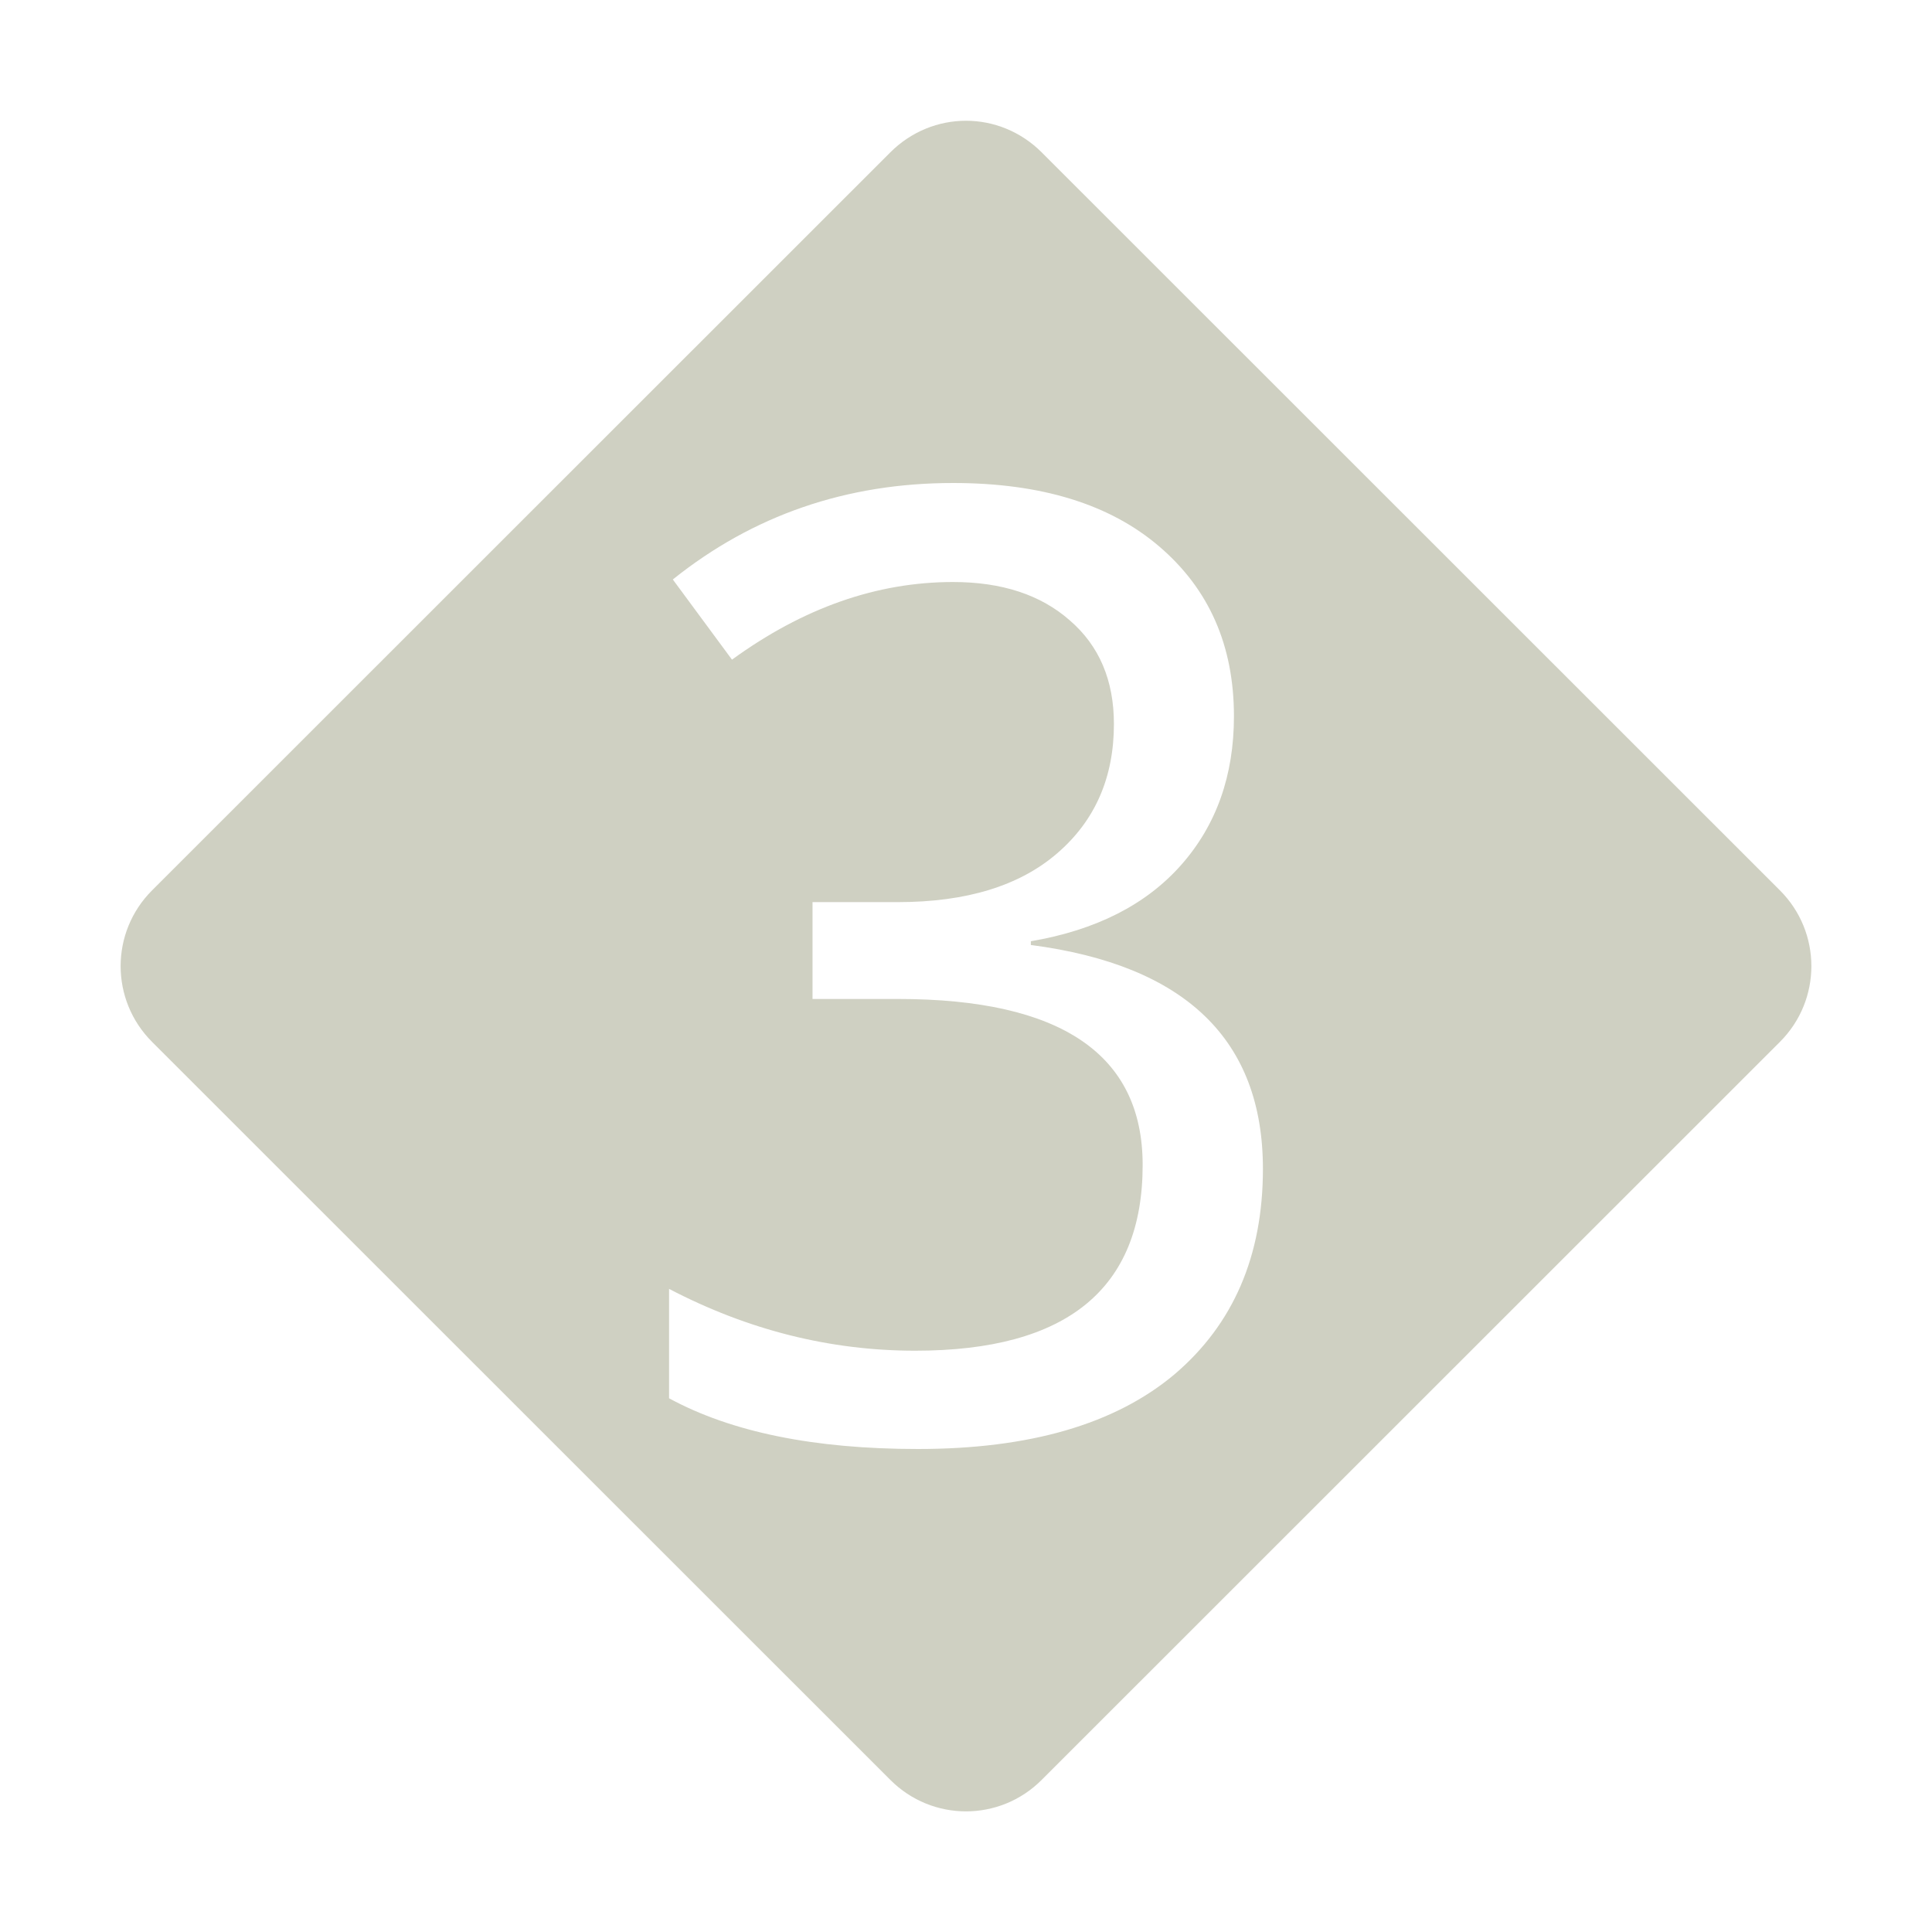 <svg xmlns="http://www.w3.org/2000/svg" width="16" height="16" version="1.1">
 <defs>
  <style id="current-color-scheme" type="text/css">
   .ColorScheme-Text { color:#cfd0c2; } .ColorScheme-Highlight { color:#5294e2; }
  </style>
 </defs>
 <path style="fill:currentColor" class="ColorScheme-Text" d="M 8 1 C 7.773 1 7.547 1.088 7.373 1.262 L 1.26 7.373 C 0.912 7.72 0.912 8.282 1.26 8.629 L 7.373 14.74 C 7.72 15.088 8.28 15.088 8.627 14.74 L 14.74 8.629 C 15.088 8.282 15.088 7.72 14.74 7.373 L 8.627 1.262 C 8.453 1.088 8.227 1 8 1 z M 7.893 4 C 8.624 4 9.193 4.176 9.602 4.527 C 10.013 4.879 10.219 5.346 10.219 5.932 C 10.219 6.421 10.074 6.832 9.783 7.162 C 9.492 7.492 9.076 7.703 8.537 7.795 L 8.537 7.826 C 9.818 7.993 10.459 8.612 10.459 9.68 C 10.459 10.4 10.214 10.968 9.725 11.383 C 9.235 11.794 8.528 12 7.602 12 C 6.742 12 6.056 11.86 5.541 11.58 L 5.541 10.674 C 6.194 11.015 6.874 11.186 7.58 11.186 C 8.836 11.186 9.463 10.674 9.463 9.648 C 9.463 8.733 8.788 8.273 7.436 8.273 L 6.729 8.273 L 6.729 7.471 L 7.436 7.471 C 8.003 7.471 8.444 7.336 8.756 7.066 C 9.068 6.797 9.225 6.44 9.225 5.996 C 9.225 5.634 9.103 5.348 8.861 5.139 C 8.62 4.926 8.297 4.82 7.893 4.82 C 7.261 4.82 6.652 5.034 6.062 5.463 L 5.572 4.799 C 6.236 4.267 7.009 4 7.893 4 z"/>
</svg>
